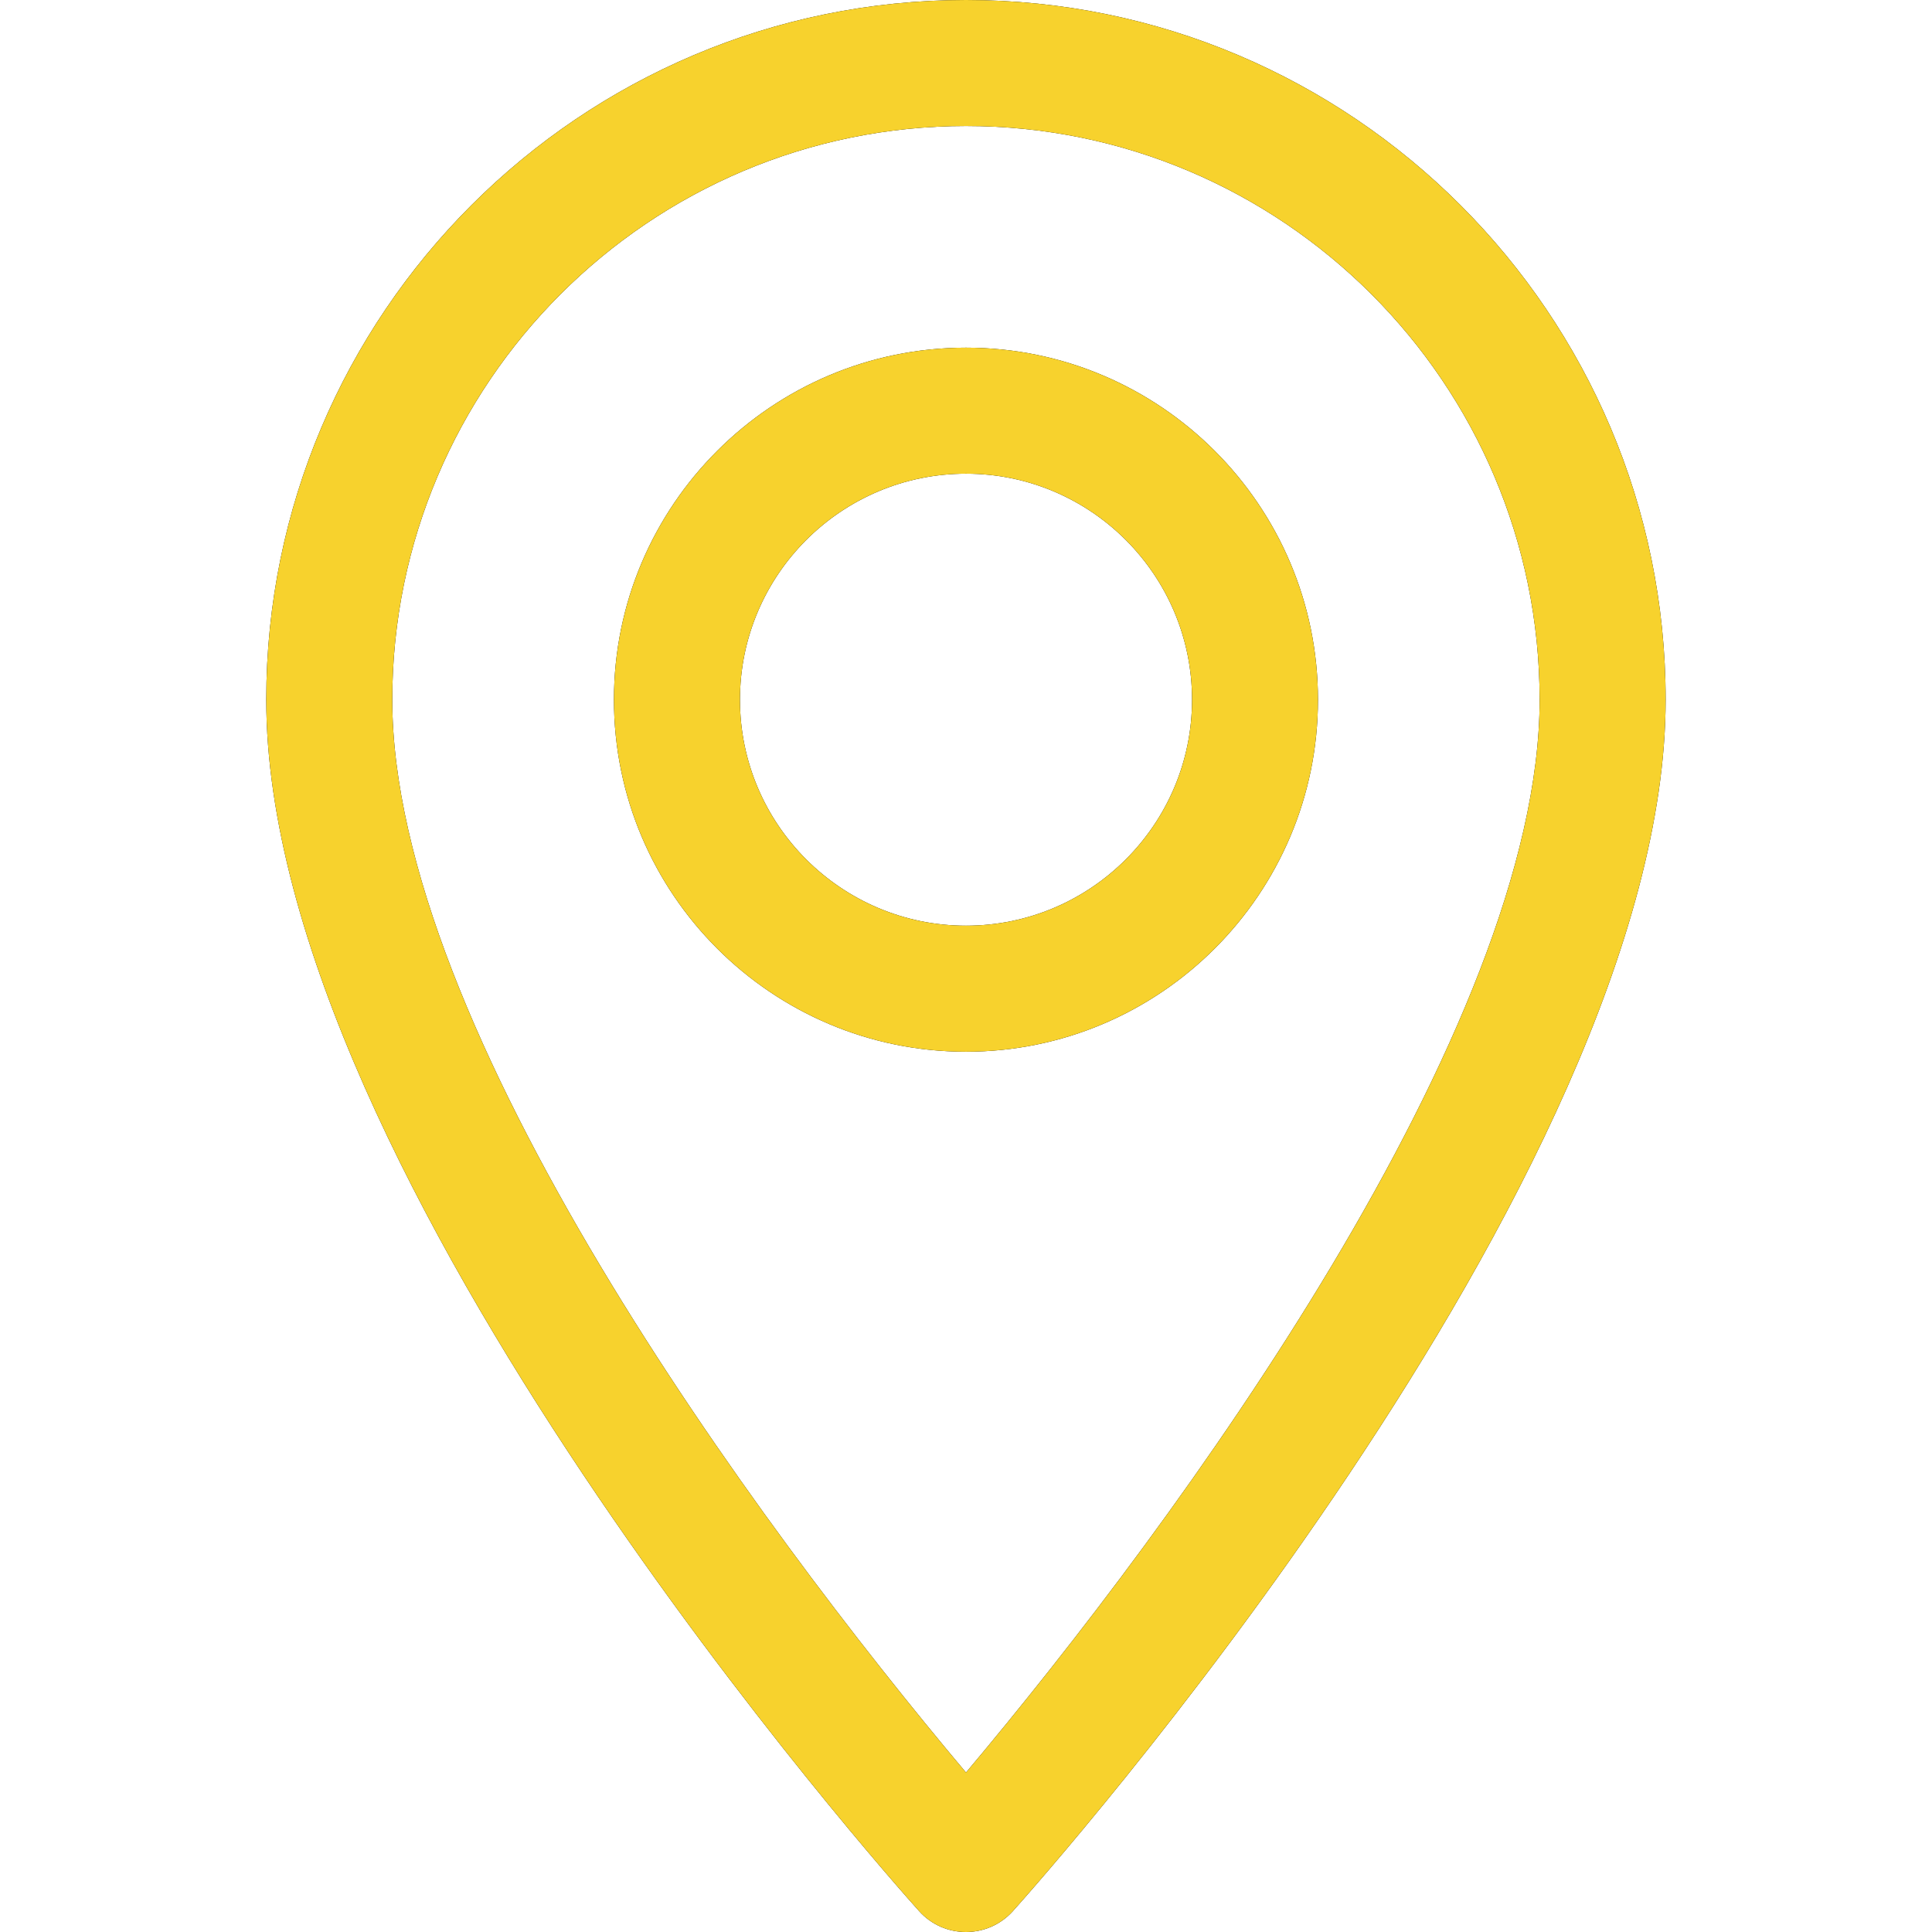 <svg width="22" height="22" viewBox="0 0 22 22" fill="none" xmlns="http://www.w3.org/2000/svg">
<path d="M11 0C6.606 0 3.032 3.574 3.032 7.968C3.032 13.42 10.162 21.424 10.466 21.762C10.751 22.08 11.249 22.079 11.534 21.762C11.837 21.424 18.967 13.42 18.967 7.968C18.967 3.574 15.393 0 11 0ZM11 20.184C8.6 17.333 4.467 11.71 4.467 7.968C4.467 4.365 7.398 1.435 11 1.435C14.602 1.435 17.532 4.365 17.532 7.968C17.532 11.71 13.4 17.332 11 20.184Z" fill="black"/>
<path d="M11 0C6.606 0 3.032 3.574 3.032 7.968C3.032 13.42 10.162 21.424 10.466 21.762C10.751 22.08 11.249 22.079 11.534 21.762C11.837 21.424 18.967 13.42 18.967 7.968C18.967 3.574 15.393 0 11 0ZM11 20.184C8.6 17.333 4.467 11.71 4.467 7.968C4.467 4.365 7.398 1.435 11 1.435C14.602 1.435 17.532 4.365 17.532 7.968C17.532 11.71 13.4 17.332 11 20.184Z" fill="#F7D22D"/>
<path d="M11 3.959C8.789 3.959 6.991 5.757 6.991 7.968C6.991 10.178 8.789 11.976 11 11.976C13.21 11.976 15.008 10.178 15.008 7.968C15.008 5.757 13.21 3.959 11 3.959ZM11 10.541C9.581 10.541 8.426 9.387 8.426 7.968C8.426 6.548 9.581 5.394 11 5.394C12.419 5.394 13.574 6.548 13.574 7.968C13.574 9.387 12.419 10.541 11 10.541Z" fill="black"/>
<path d="M11 3.959C8.789 3.959 6.991 5.757 6.991 7.968C6.991 10.178 8.789 11.976 11 11.976C13.21 11.976 15.008 10.178 15.008 7.968C15.008 5.757 13.21 3.959 11 3.959ZM11 10.541C9.581 10.541 8.426 9.387 8.426 7.968C8.426 6.548 9.581 5.394 11 5.394C12.419 5.394 13.574 6.548 13.574 7.968C13.574 9.387 12.419 10.541 11 10.541Z" fill="#F7D22D"/>
</svg>
